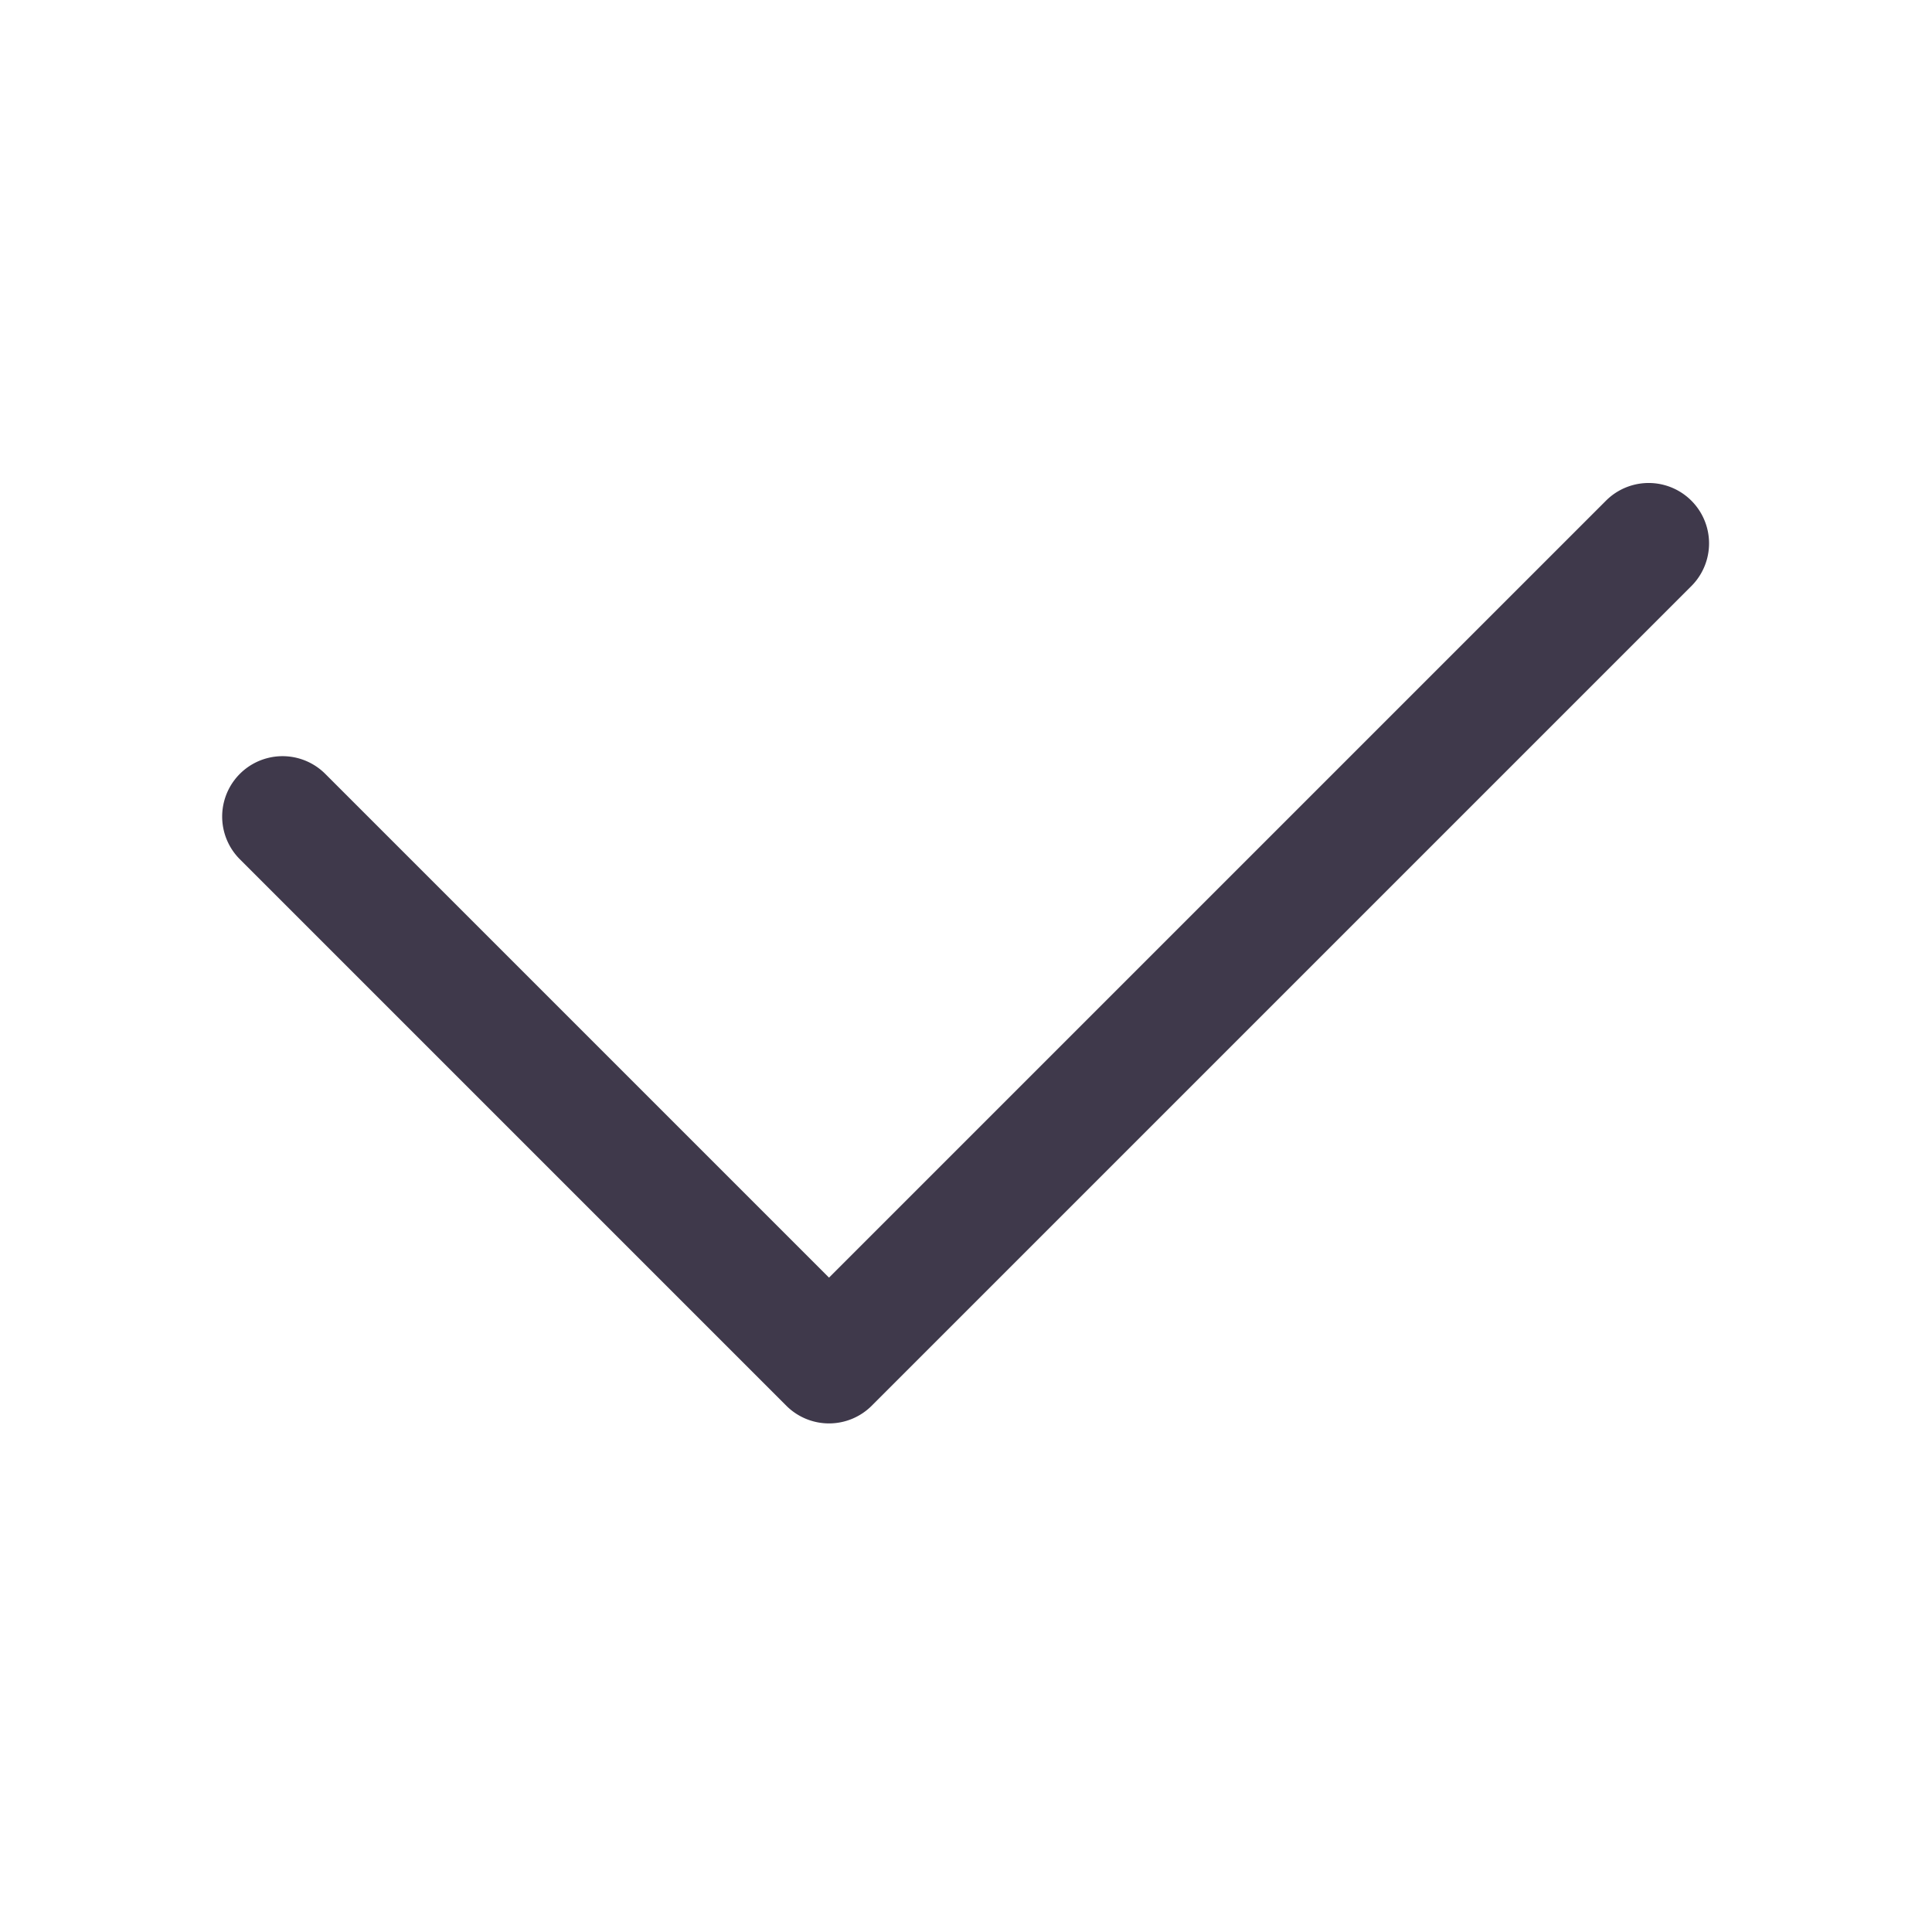 <?xml version="1.0" standalone="no"?><!DOCTYPE svg PUBLIC "-//W3C//DTD SVG 1.1//EN" "http://www.w3.org/Graphics/SVG/1.1/DTD/svg11.dtd"><svg t="1644523978890" class="icon" viewBox="0 0 1024 1024" version="1.1" xmlns="http://www.w3.org/2000/svg" p-id="11372" xmlns:xlink="http://www.w3.org/1999/xlink" width="200" height="200"><defs><style type="text/css"></style></defs><path d="M439.398 677.171l411.802-411.802a32 32 0 0 1 45.261 45.261l-434.432 434.432a32 32 0 0 1-45.261 0L127.13 455.424a32 32 0 1 1 45.261-45.261l267.008 267.008z" fill="#3f394b" p-id="11373"></path></svg>